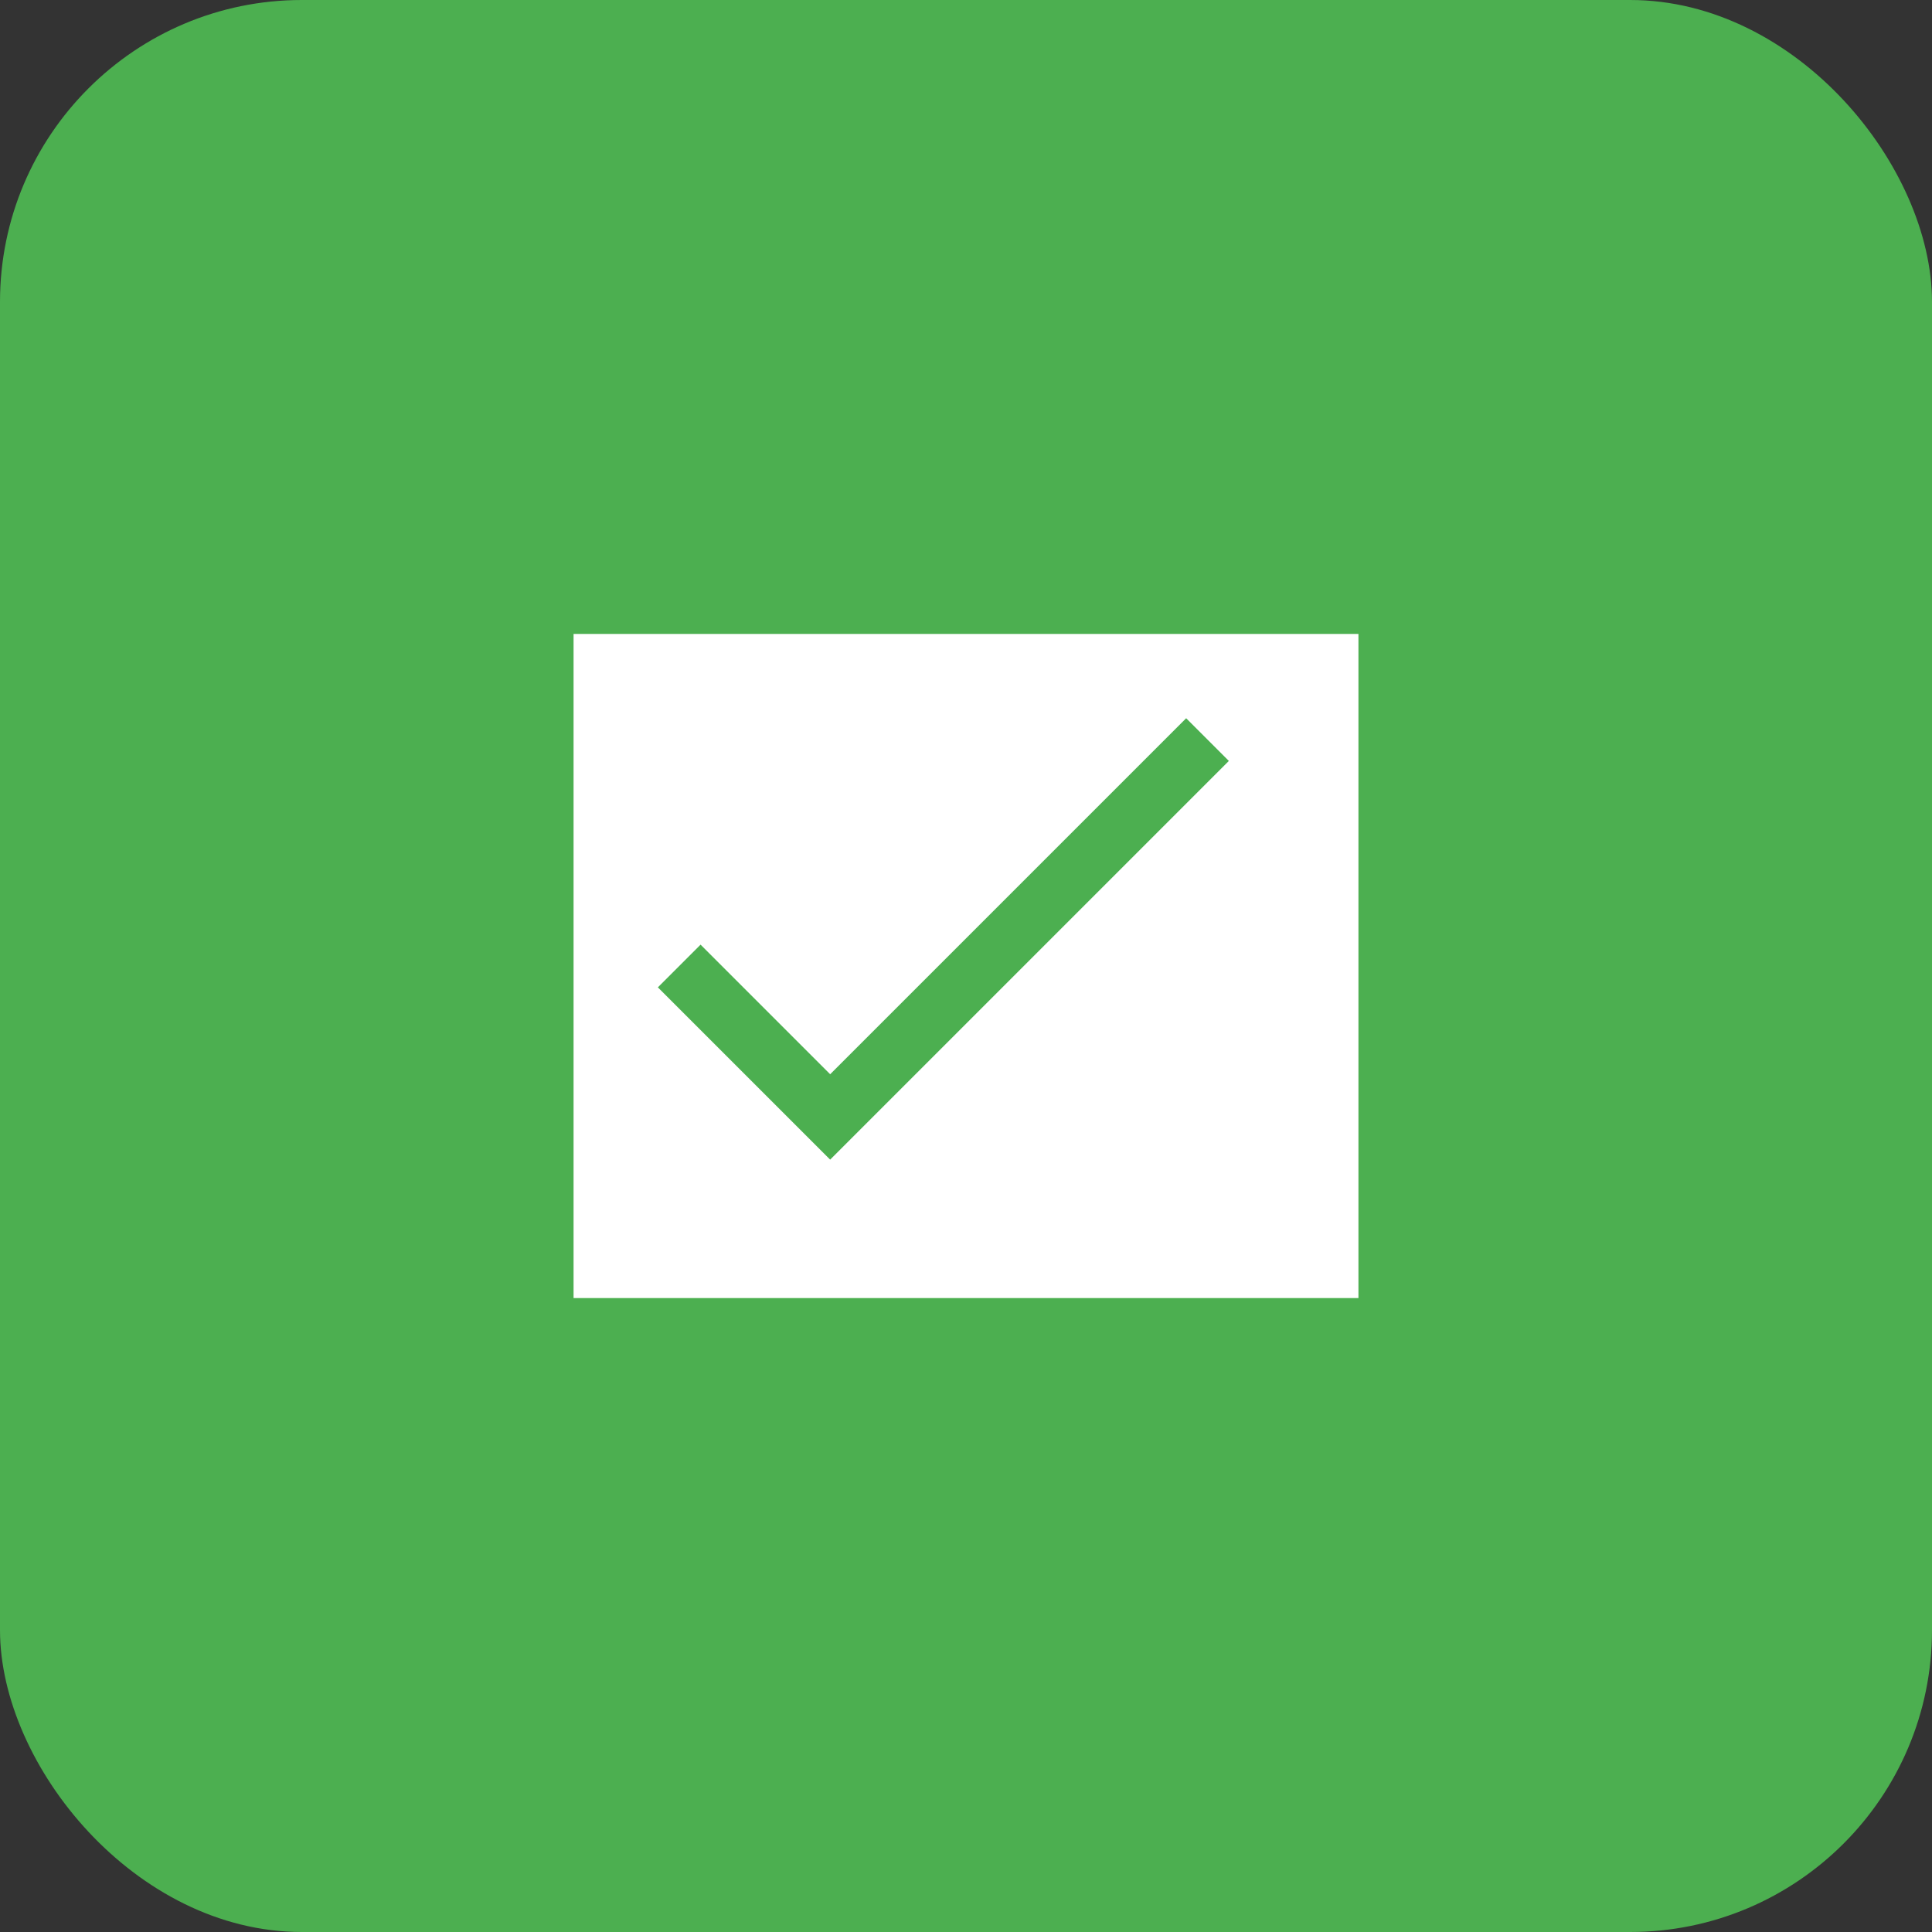 <svg xmlns="http://www.w3.org/2000/svg" width="128" height="128" viewBox="0 0 128 128">
  <rect x="0" y="0" width="128" height="128" fill="#333333" stroke="none"/>
  <rect width="128" height="128" fill="#4CAF50" rx="20"/>
  <path d="M40 44h48v40H40z" fill="white" stroke="white" stroke-width="4"/>
  <path d="M45 64l10 10 25-25" stroke="#4CAF50" stroke-width="4" fill="none"/>
</svg> 